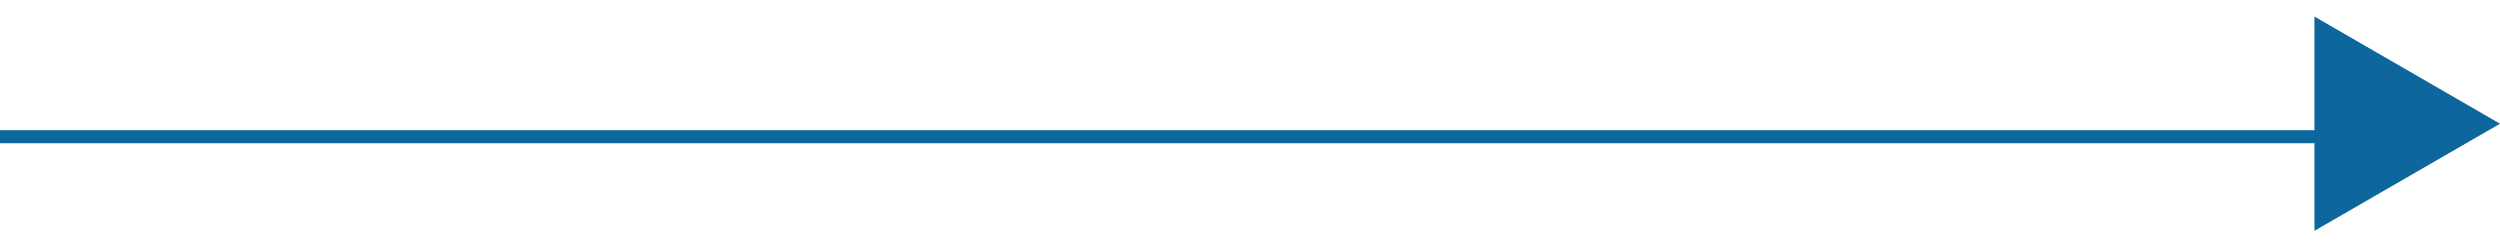<svg width="192" height="19" viewBox="0 0 192 19" fill="none" xmlns="http://www.w3.org/2000/svg">
<line y1="10.5" x2="186" y2="10.5" stroke="#0D669C"/>
<path d="M192 9.5L177.75 17.727L177.75 1.273L192 9.5Z" fill="#0D669C"/>
</svg>
